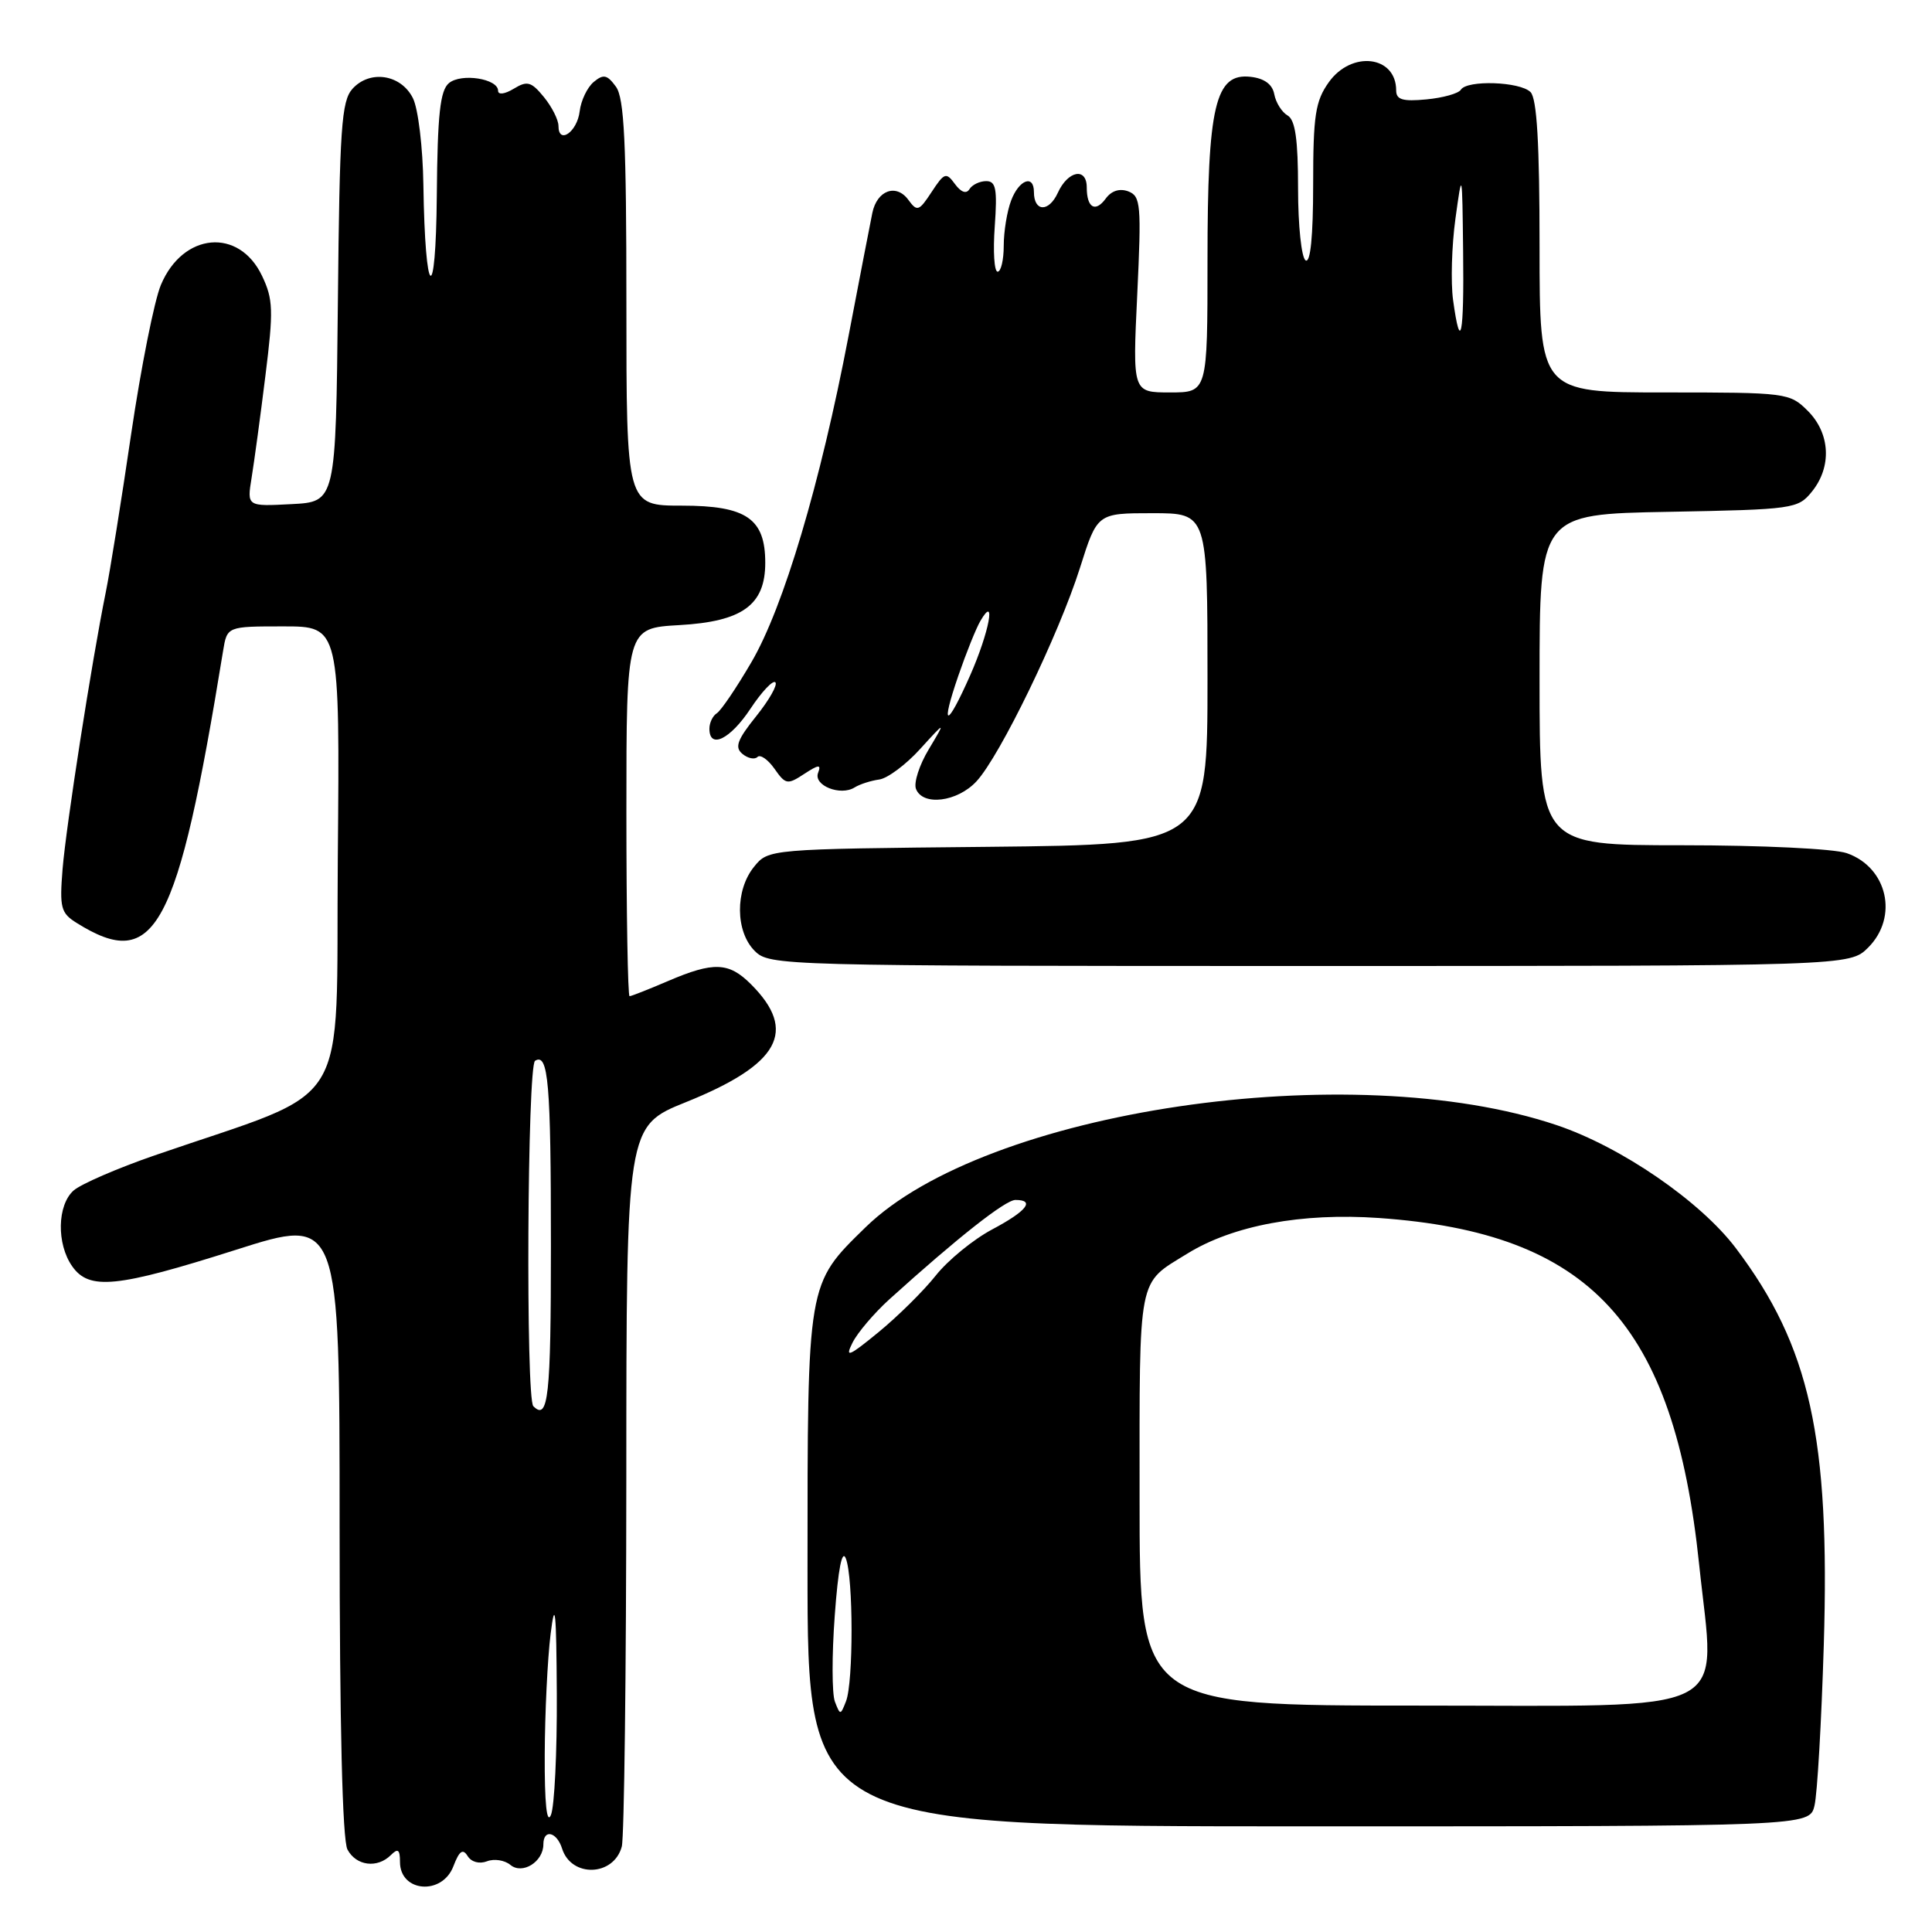 <?xml version="1.0" encoding="UTF-8" standalone="no"?>
<!DOCTYPE svg PUBLIC "-//W3C//DTD SVG 1.1//EN" "http://www.w3.org/Graphics/SVG/1.1/DTD/svg11.dtd" >
<svg xmlns="http://www.w3.org/2000/svg" xmlns:xlink="http://www.w3.org/1999/xlink" version="1.1" viewBox="0 0 256 256">
 <g >
 <path fill="currentColor"
d=" M 60.08 247.28 C 60.86 245.25 61.32 244.91 61.96 245.93 C 62.45 246.73 63.52 247.02 64.53 246.63 C 65.48 246.26 66.87 246.48 67.63 247.11 C 69.22 248.43 72.00 246.70 72.00 244.38 C 72.00 242.31 73.78 242.72 74.48 244.95 C 75.71 248.83 81.33 248.64 82.39 244.68 C 82.71 243.48 82.98 221.51 82.99 195.86 C 83.00 149.22 83.00 149.22 90.89 146.04 C 103.30 141.04 105.73 136.63 99.50 130.41 C 96.57 127.48 94.56 127.40 88.50 130.00 C 85.93 131.10 83.65 132.00 83.42 132.00 C 83.19 132.00 83.00 121.03 83.00 107.61 C 83.00 83.23 83.00 83.23 90.01 82.83 C 98.38 82.36 101.40 80.17 101.40 74.57 C 101.40 68.71 98.90 67.00 90.35 67.00 C 83.00 67.00 83.00 67.00 83.00 40.19 C 83.00 18.87 82.72 12.99 81.61 11.48 C 80.45 9.89 79.96 9.79 78.67 10.86 C 77.82 11.57 76.98 13.32 76.81 14.75 C 76.48 17.49 74.00 19.21 74.00 16.69 C 74.00 15.88 73.13 14.16 72.07 12.86 C 70.39 10.81 69.86 10.67 68.07 11.76 C 66.88 12.48 66.00 12.59 66.00 12.03 C 66.00 10.42 61.12 9.66 59.49 11.01 C 58.32 11.98 57.97 15.14 57.88 25.87 C 57.75 40.85 56.33 39.75 56.10 24.50 C 56.03 19.54 55.41 14.38 54.71 13.00 C 53.13 9.85 49.02 9.22 46.71 11.76 C 45.24 13.39 45.00 16.94 44.77 40.06 C 44.50 66.50 44.50 66.50 38.61 66.80 C 32.72 67.11 32.72 67.11 33.34 63.30 C 33.68 61.21 34.51 55.12 35.17 49.77 C 36.25 41.13 36.20 39.65 34.72 36.55 C 31.67 30.13 24.24 30.80 21.32 37.75 C 20.45 39.81 18.68 48.70 17.38 57.50 C 16.09 66.30 14.57 75.75 14.01 78.50 C 12.15 87.68 8.76 109.43 8.29 115.17 C 7.88 120.29 8.06 120.99 10.17 122.30 C 20.58 128.81 23.52 123.35 29.56 86.25 C 30.09 83.00 30.09 83.00 37.56 83.00 C 45.03 83.00 45.03 83.00 44.76 113.71 C 44.47 148.12 47.06 143.92 20.50 153.09 C 15.55 154.80 10.71 156.90 9.75 157.75 C 7.58 159.68 7.48 164.82 9.56 167.78 C 11.81 171.00 15.46 170.63 31.25 165.61 C 45.00 161.23 45.00 161.23 45.00 202.18 C 45.00 228.50 45.37 243.82 46.04 245.07 C 47.20 247.25 50.00 247.60 51.80 245.80 C 52.73 244.87 53.00 245.07 53.00 246.72 C 53.00 250.74 58.60 251.19 60.08 247.28 Z  M 240.43 239.25 C 240.80 237.74 241.35 228.18 241.66 218.00 C 242.50 190.46 239.83 178.40 230.01 165.39 C 225.31 159.17 214.83 151.97 206.28 149.09 C 179.06 139.93 130.58 147.10 114.67 162.64 C 106.92 170.22 107.00 169.72 107.00 207.96 C 107.00 242.00 107.00 242.00 173.38 242.00 C 239.77 242.00 239.77 242.00 240.43 239.25 Z  M 247.55 125.55 C 251.59 121.50 250.10 114.93 244.71 113.05 C 243.02 112.46 233.43 112.00 222.85 112.00 C 204.00 112.00 204.00 112.00 204.00 90.07 C 204.00 68.13 204.00 68.13 221.09 67.82 C 237.66 67.51 238.24 67.43 240.09 65.14 C 242.75 61.85 242.52 57.43 239.55 54.45 C 237.14 52.05 236.78 52.00 220.55 52.00 C 204.00 52.00 204.00 52.00 204.00 32.70 C 204.00 19.02 203.65 13.05 202.80 12.20 C 201.41 10.81 194.38 10.57 193.57 11.89 C 193.26 12.39 191.21 12.96 189.01 13.17 C 185.86 13.47 185.00 13.21 185.00 11.98 C 185.00 7.37 179.09 6.66 176.07 10.90 C 174.29 13.40 174.00 15.29 174.00 24.46 C 174.00 31.31 173.64 34.90 173.00 34.50 C 172.45 34.16 172.00 29.88 172.00 24.99 C 172.00 18.46 171.63 15.89 170.61 15.30 C 169.85 14.86 169.06 13.60 168.85 12.50 C 168.61 11.18 167.55 10.39 165.72 10.18 C 161.02 9.64 160.00 13.96 160.00 34.47 C 160.00 52.00 160.00 52.00 155.03 52.00 C 150.07 52.00 150.07 52.00 150.69 39.03 C 151.25 27.13 151.16 26.00 149.51 25.36 C 148.36 24.93 147.27 25.27 146.51 26.32 C 145.13 28.20 144.00 27.53 144.00 24.83 C 144.00 22.13 141.50 22.60 140.16 25.56 C 138.97 28.15 137.00 28.08 137.00 25.44 C 137.00 23.07 135.02 23.81 133.98 26.57 C 133.44 27.98 133.00 30.68 133.00 32.57 C 133.00 34.45 132.63 36.00 132.19 36.00 C 131.74 36.00 131.57 33.30 131.81 30.00 C 132.16 25.04 131.97 24.00 130.68 24.00 C 129.82 24.00 128.82 24.48 128.46 25.06 C 128.05 25.73 127.35 25.49 126.54 24.39 C 125.37 22.79 125.13 22.87 123.45 25.43 C 121.77 27.99 121.53 28.08 120.36 26.48 C 118.76 24.29 116.21 25.21 115.59 28.21 C 115.33 29.47 113.91 36.80 112.44 44.50 C 108.70 64.07 103.81 80.52 99.55 87.77 C 97.58 91.15 95.52 94.18 94.98 94.51 C 94.44 94.85 94.00 95.77 94.00 96.56 C 94.00 99.31 96.75 97.97 99.44 93.91 C 100.93 91.66 102.42 90.08 102.74 90.41 C 103.07 90.73 101.92 92.76 100.20 94.90 C 97.69 98.03 97.32 99.02 98.37 99.89 C 99.09 100.49 99.99 100.68 100.37 100.30 C 100.74 99.93 101.75 100.63 102.62 101.86 C 104.09 103.96 104.34 104.01 106.56 102.55 C 108.49 101.29 108.84 101.26 108.40 102.41 C 107.76 104.07 111.36 105.52 113.24 104.34 C 113.93 103.91 115.40 103.44 116.50 103.29 C 117.60 103.14 120.04 101.32 121.91 99.26 C 125.33 95.50 125.33 95.50 123.07 99.28 C 121.82 101.35 121.06 103.71 121.37 104.53 C 122.26 106.84 126.85 106.27 129.39 103.53 C 132.51 100.16 140.29 84.11 143.10 75.25 C 145.39 68.00 145.39 68.00 152.70 68.00 C 160.00 68.00 160.00 68.00 160.00 89.96 C 160.00 111.91 160.00 111.91 130.91 112.21 C 101.82 112.50 101.82 112.50 99.91 114.86 C 97.39 117.97 97.44 123.44 100.00 126.00 C 101.96 127.96 103.33 128.00 173.55 128.00 C 245.09 128.00 245.09 128.00 247.55 125.55 Z  M 72.18 232.50 C 72.20 227.00 72.55 219.80 72.96 216.50 C 73.55 211.74 73.72 213.40 73.78 224.50 C 73.82 232.20 73.47 239.40 73.00 240.50 C 72.45 241.79 72.15 238.93 72.18 232.50 Z  M 70.67 186.33 C 69.65 185.32 69.87 141.20 70.90 140.56 C 72.66 139.48 73.00 143.47 73.00 165.08 C 73.00 185.09 72.65 188.31 70.67 186.33 Z  M 110.63 225.48 C 110.23 224.44 110.22 219.31 110.61 214.06 C 111.06 207.88 111.58 205.23 112.08 206.51 C 113.08 209.06 113.09 222.90 112.10 225.43 C 111.37 227.30 111.33 227.30 110.63 225.48 Z  M 151.00 198.57 C 151.00 168.55 150.68 170.22 157.31 166.12 C 163.37 162.37 172.48 160.68 182.70 161.39 C 210.73 163.35 221.82 175.35 225.15 207.34 C 227.27 227.67 230.61 226.00 187.95 226.00 C 151.00 226.00 151.00 226.00 151.00 198.57 Z  M 112.96 177.92 C 113.62 176.59 115.82 174.01 117.83 172.18 C 126.90 163.98 133.22 159.00 134.55 159.00 C 137.21 159.00 136.04 160.48 131.46 162.91 C 128.96 164.24 125.60 166.99 123.99 169.02 C 122.38 171.05 118.97 174.42 116.41 176.52 C 112.46 179.76 111.93 179.97 112.96 177.92 Z  M 126.99 89.52 C 128.03 86.50 129.34 83.24 129.91 82.27 C 132.05 78.60 131.07 83.78 128.56 89.47 C 125.42 96.56 124.56 96.59 126.99 89.52 Z  M 192.54 39.75 C 192.22 37.41 192.36 32.58 192.85 29.00 C 193.74 22.52 193.75 22.54 193.87 33.25 C 194.01 44.53 193.52 46.90 192.54 39.75 Z "/>
</g>
</svg>